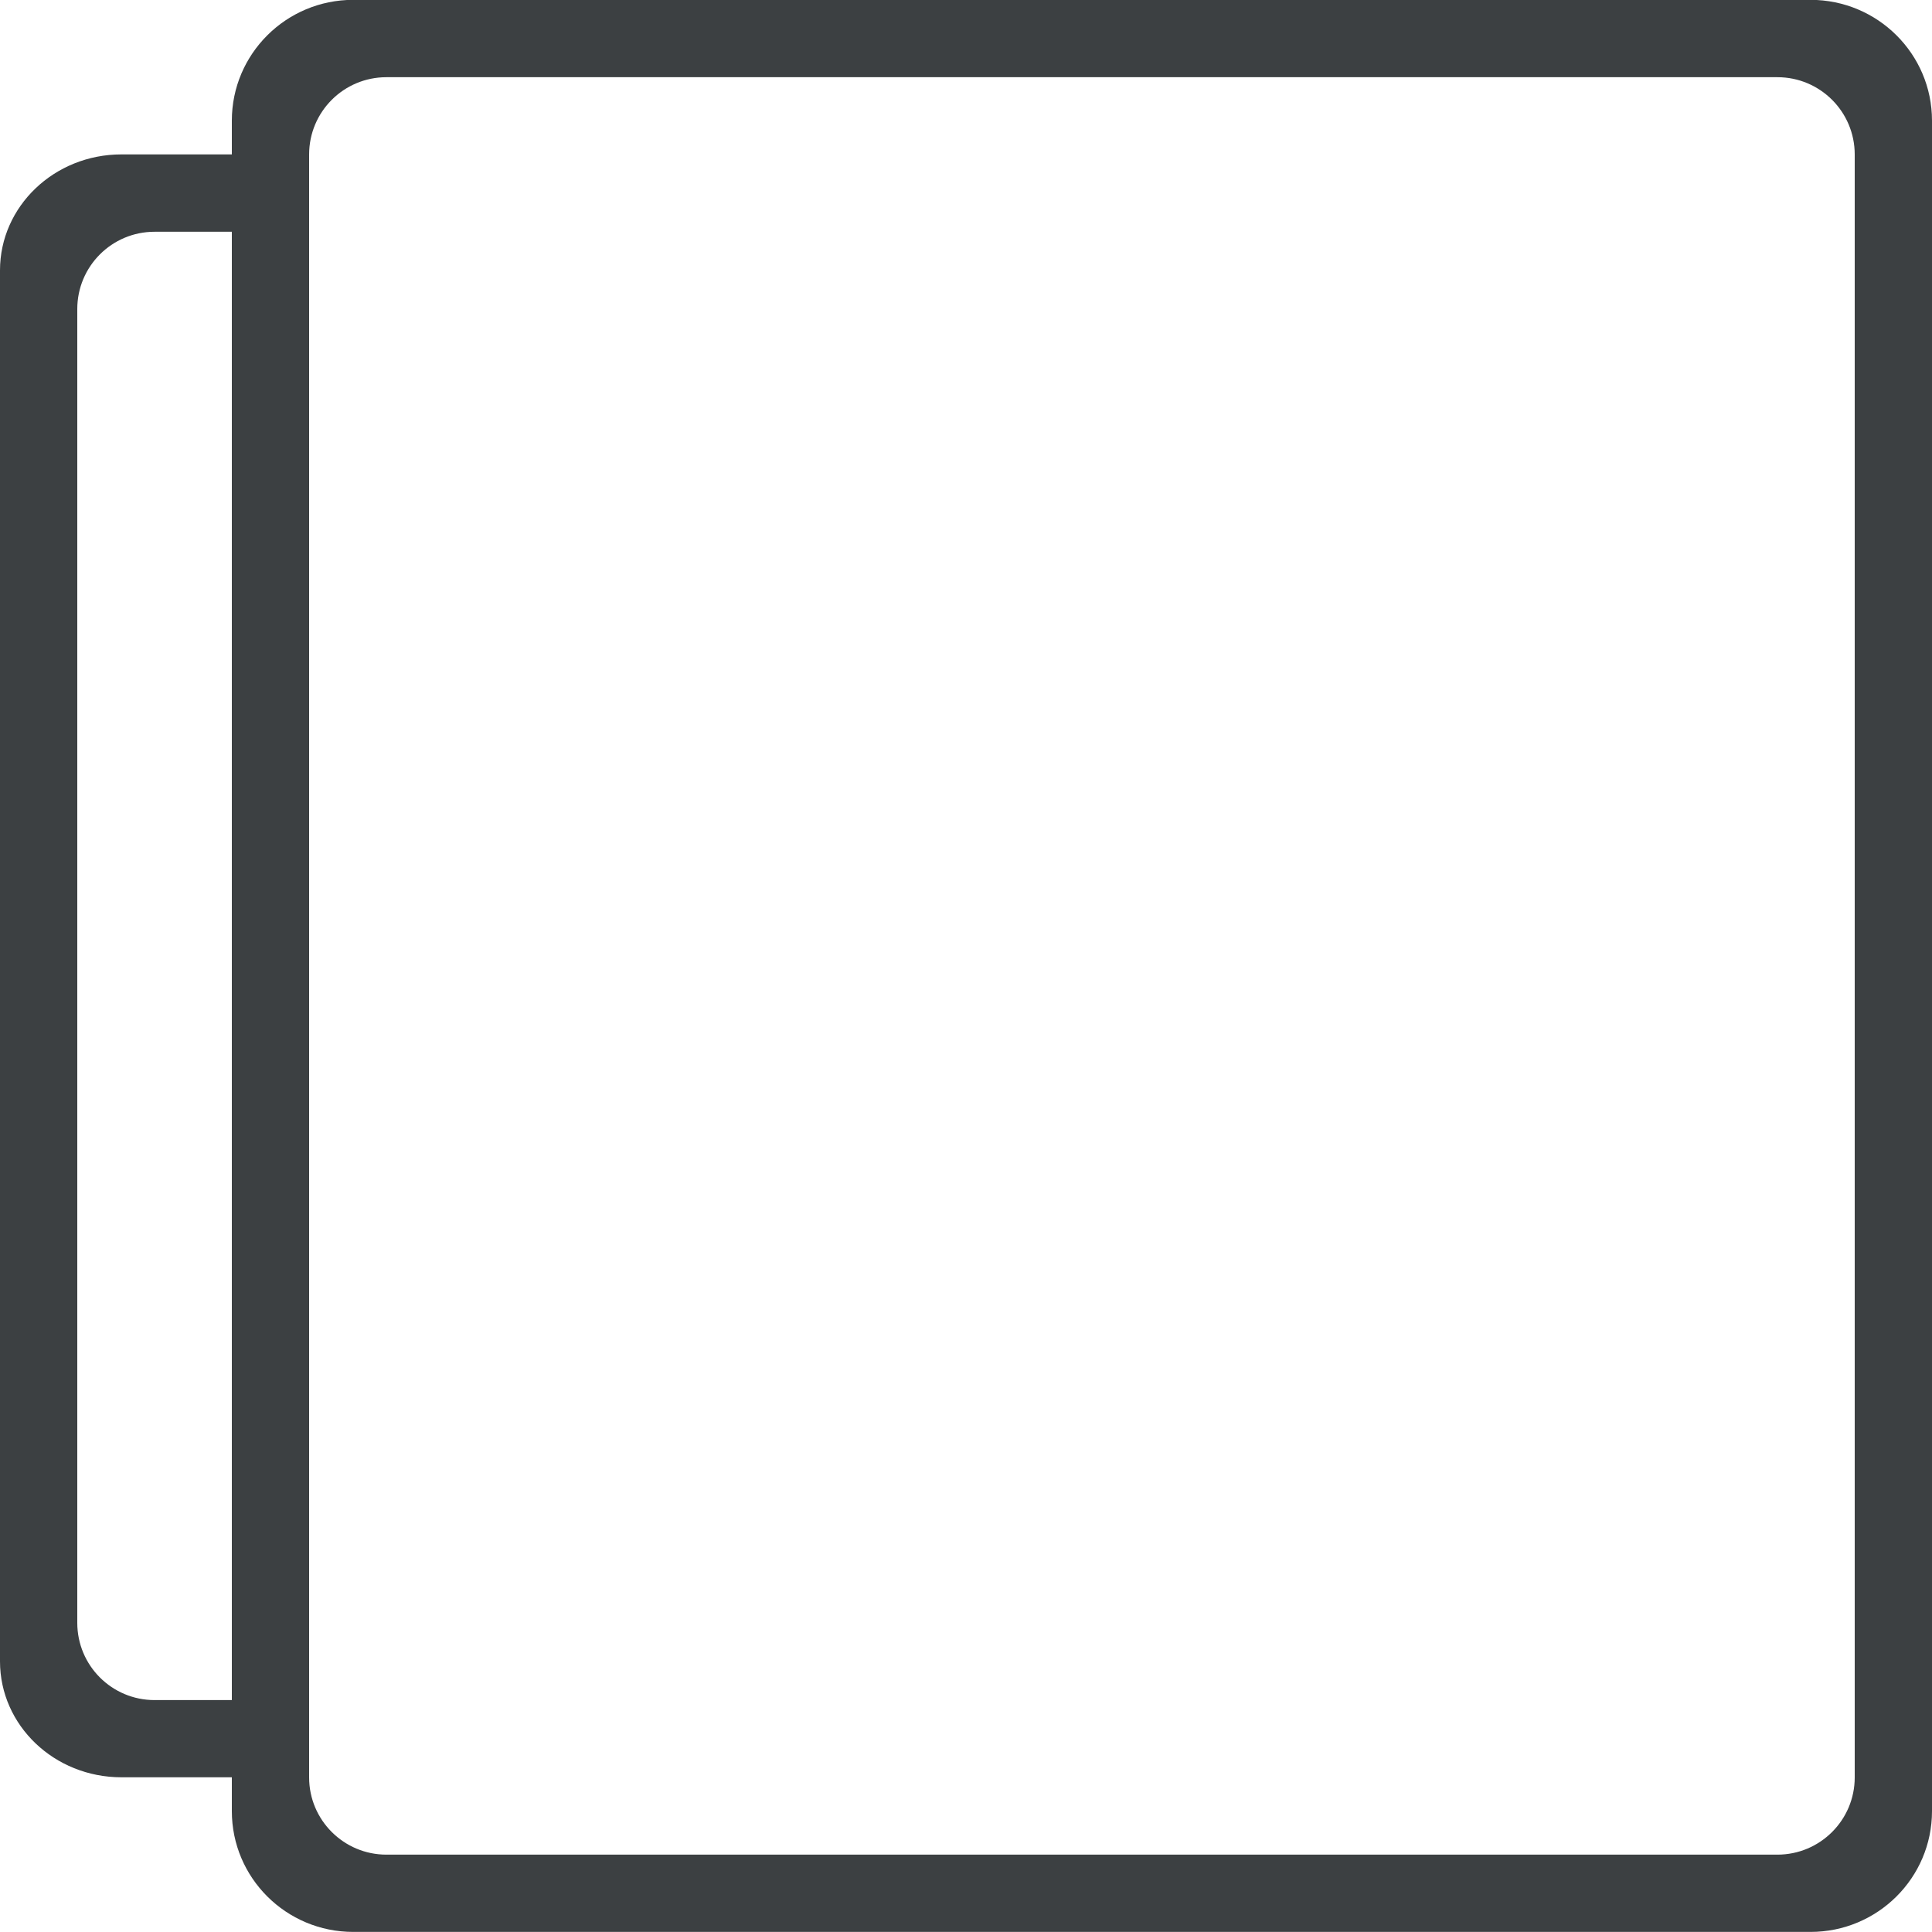 <svg xmlns="http://www.w3.org/2000/svg" xmlns:xlink="http://www.w3.org/1999/xlink" preserveAspectRatio="xMidYMid" width="25" height="25" viewBox="0 0 25 25">
  <defs>
    <style>
      .cls-1 {
        fill: #3c4042;
        fill-rule: evenodd;
      }
    </style>
  </defs>
  <path d="M23.428,24.999 L4.571,24.999 C3.703,24.999 3.000,24.299 3.000,23.436 L3.000,22.998 L1.571,22.998 C0.703,22.998 -0.000,22.327 -0.000,21.498 L-0.000,3.498 C-0.000,2.670 0.703,1.998 1.571,1.998 L3.000,1.998 L3.000,1.561 C3.000,0.698 3.703,-0.002 4.571,-0.002 L23.428,-0.002 C24.296,-0.002 25.000,0.698 25.000,1.561 L25.000,23.436 C25.000,24.299 24.296,24.999 23.428,24.999 ZM3.000,2.999 L2.000,2.999 C1.447,2.999 1.000,3.447 1.000,3.999 L1.000,20.999 C1.000,21.552 1.447,21.999 2.000,21.999 L3.000,21.999 L3.000,2.999 ZM24.000,1.999 C24.000,1.446 23.552,0.999 23.000,0.999 L5.000,0.999 C4.448,0.999 4.000,1.446 4.000,1.999 L4.000,23.000 C4.000,23.551 4.448,23.999 5.000,23.999 L23.000,23.999 C23.552,23.999 24.000,23.551 24.000,23.000 L24.000,1.999 Z" class="cls-1"/>
</svg>
